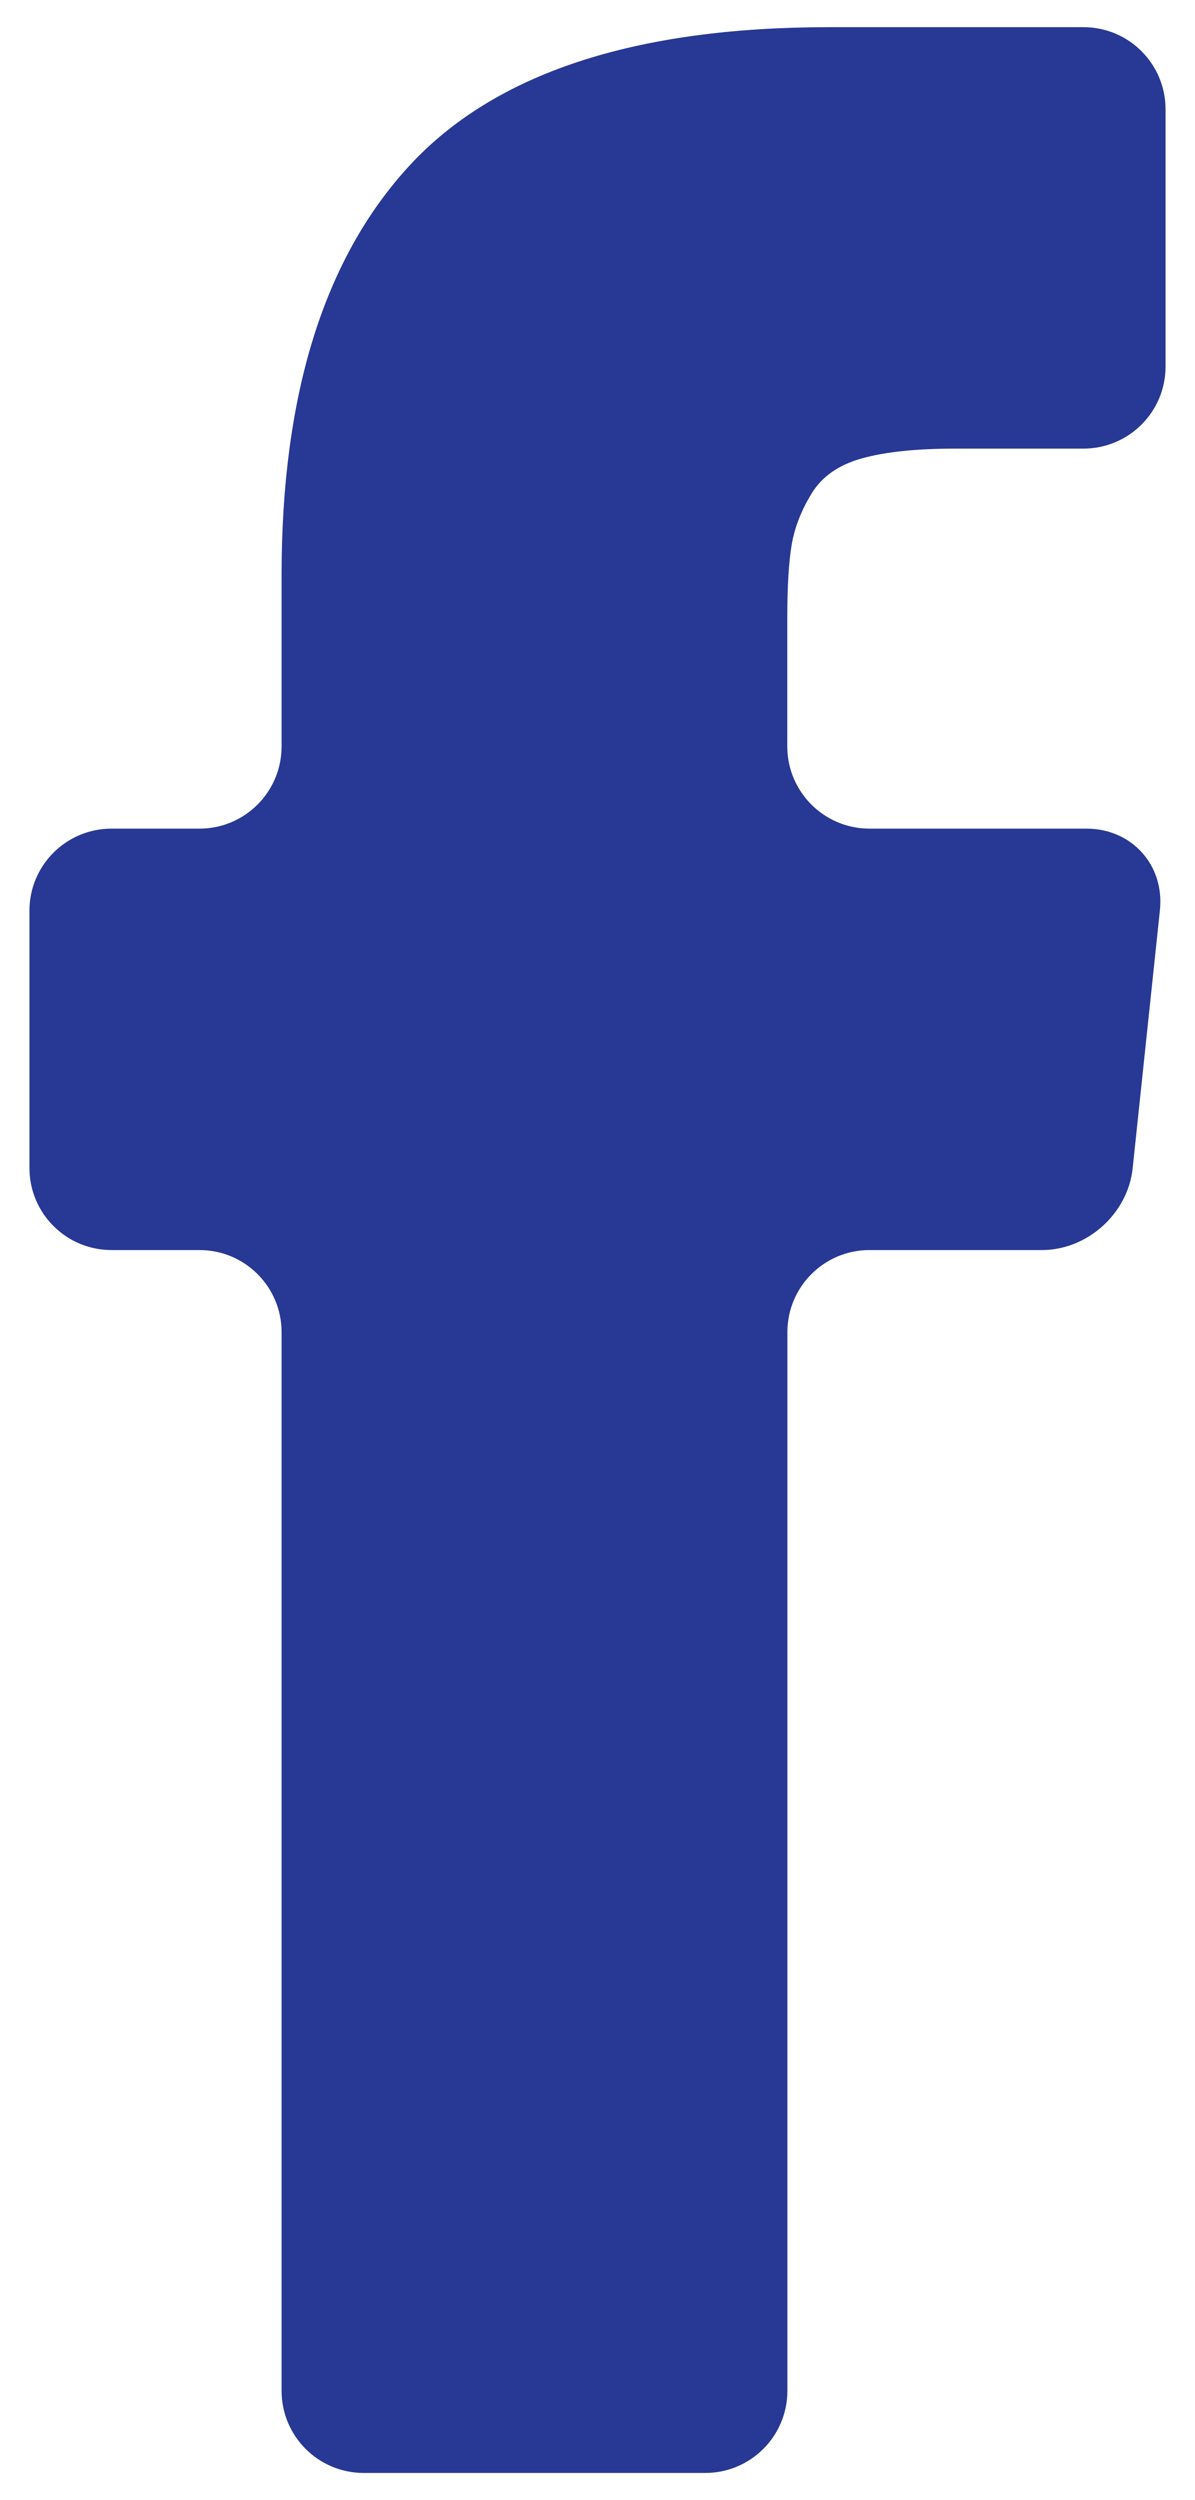 <svg width="11" height="23" viewBox="0 0 11 23" fill="none" xmlns="http://www.w3.org/2000/svg">
<path d="M9.974 0.25H7.63C5.837 0.25 4.549 0.676 3.766 1.527C2.983 2.378 2.592 3.631 2.592 5.288V6.867C2.592 7.284 2.254 7.623 1.837 7.623H1.027C0.609 7.623 0.271 7.961 0.271 8.378V10.745C0.271 11.162 0.609 11.5 1.027 11.5H1.837C2.254 11.5 2.592 11.838 2.592 12.255V21.994C2.592 22.412 2.93 22.75 3.348 22.75H6.492C6.909 22.75 7.248 22.412 7.248 21.994V12.255C7.248 11.838 7.586 11.5 8.003 11.5H9.591C10.009 11.5 10.382 11.164 10.426 10.749L10.677 8.374C10.721 7.959 10.418 7.623 10.001 7.623H8.003C7.586 7.623 7.247 7.284 7.247 6.867V5.684C7.247 5.393 7.261 5.167 7.288 5.008C7.316 4.849 7.377 4.692 7.473 4.537C7.568 4.382 7.723 4.275 7.937 4.216C8.151 4.157 8.435 4.127 8.79 4.127H9.973C10.391 4.127 10.729 3.789 10.729 3.372V1.006C10.729 0.588 10.391 0.25 9.974 0.25Z" fill="#273895"/>
</svg>
